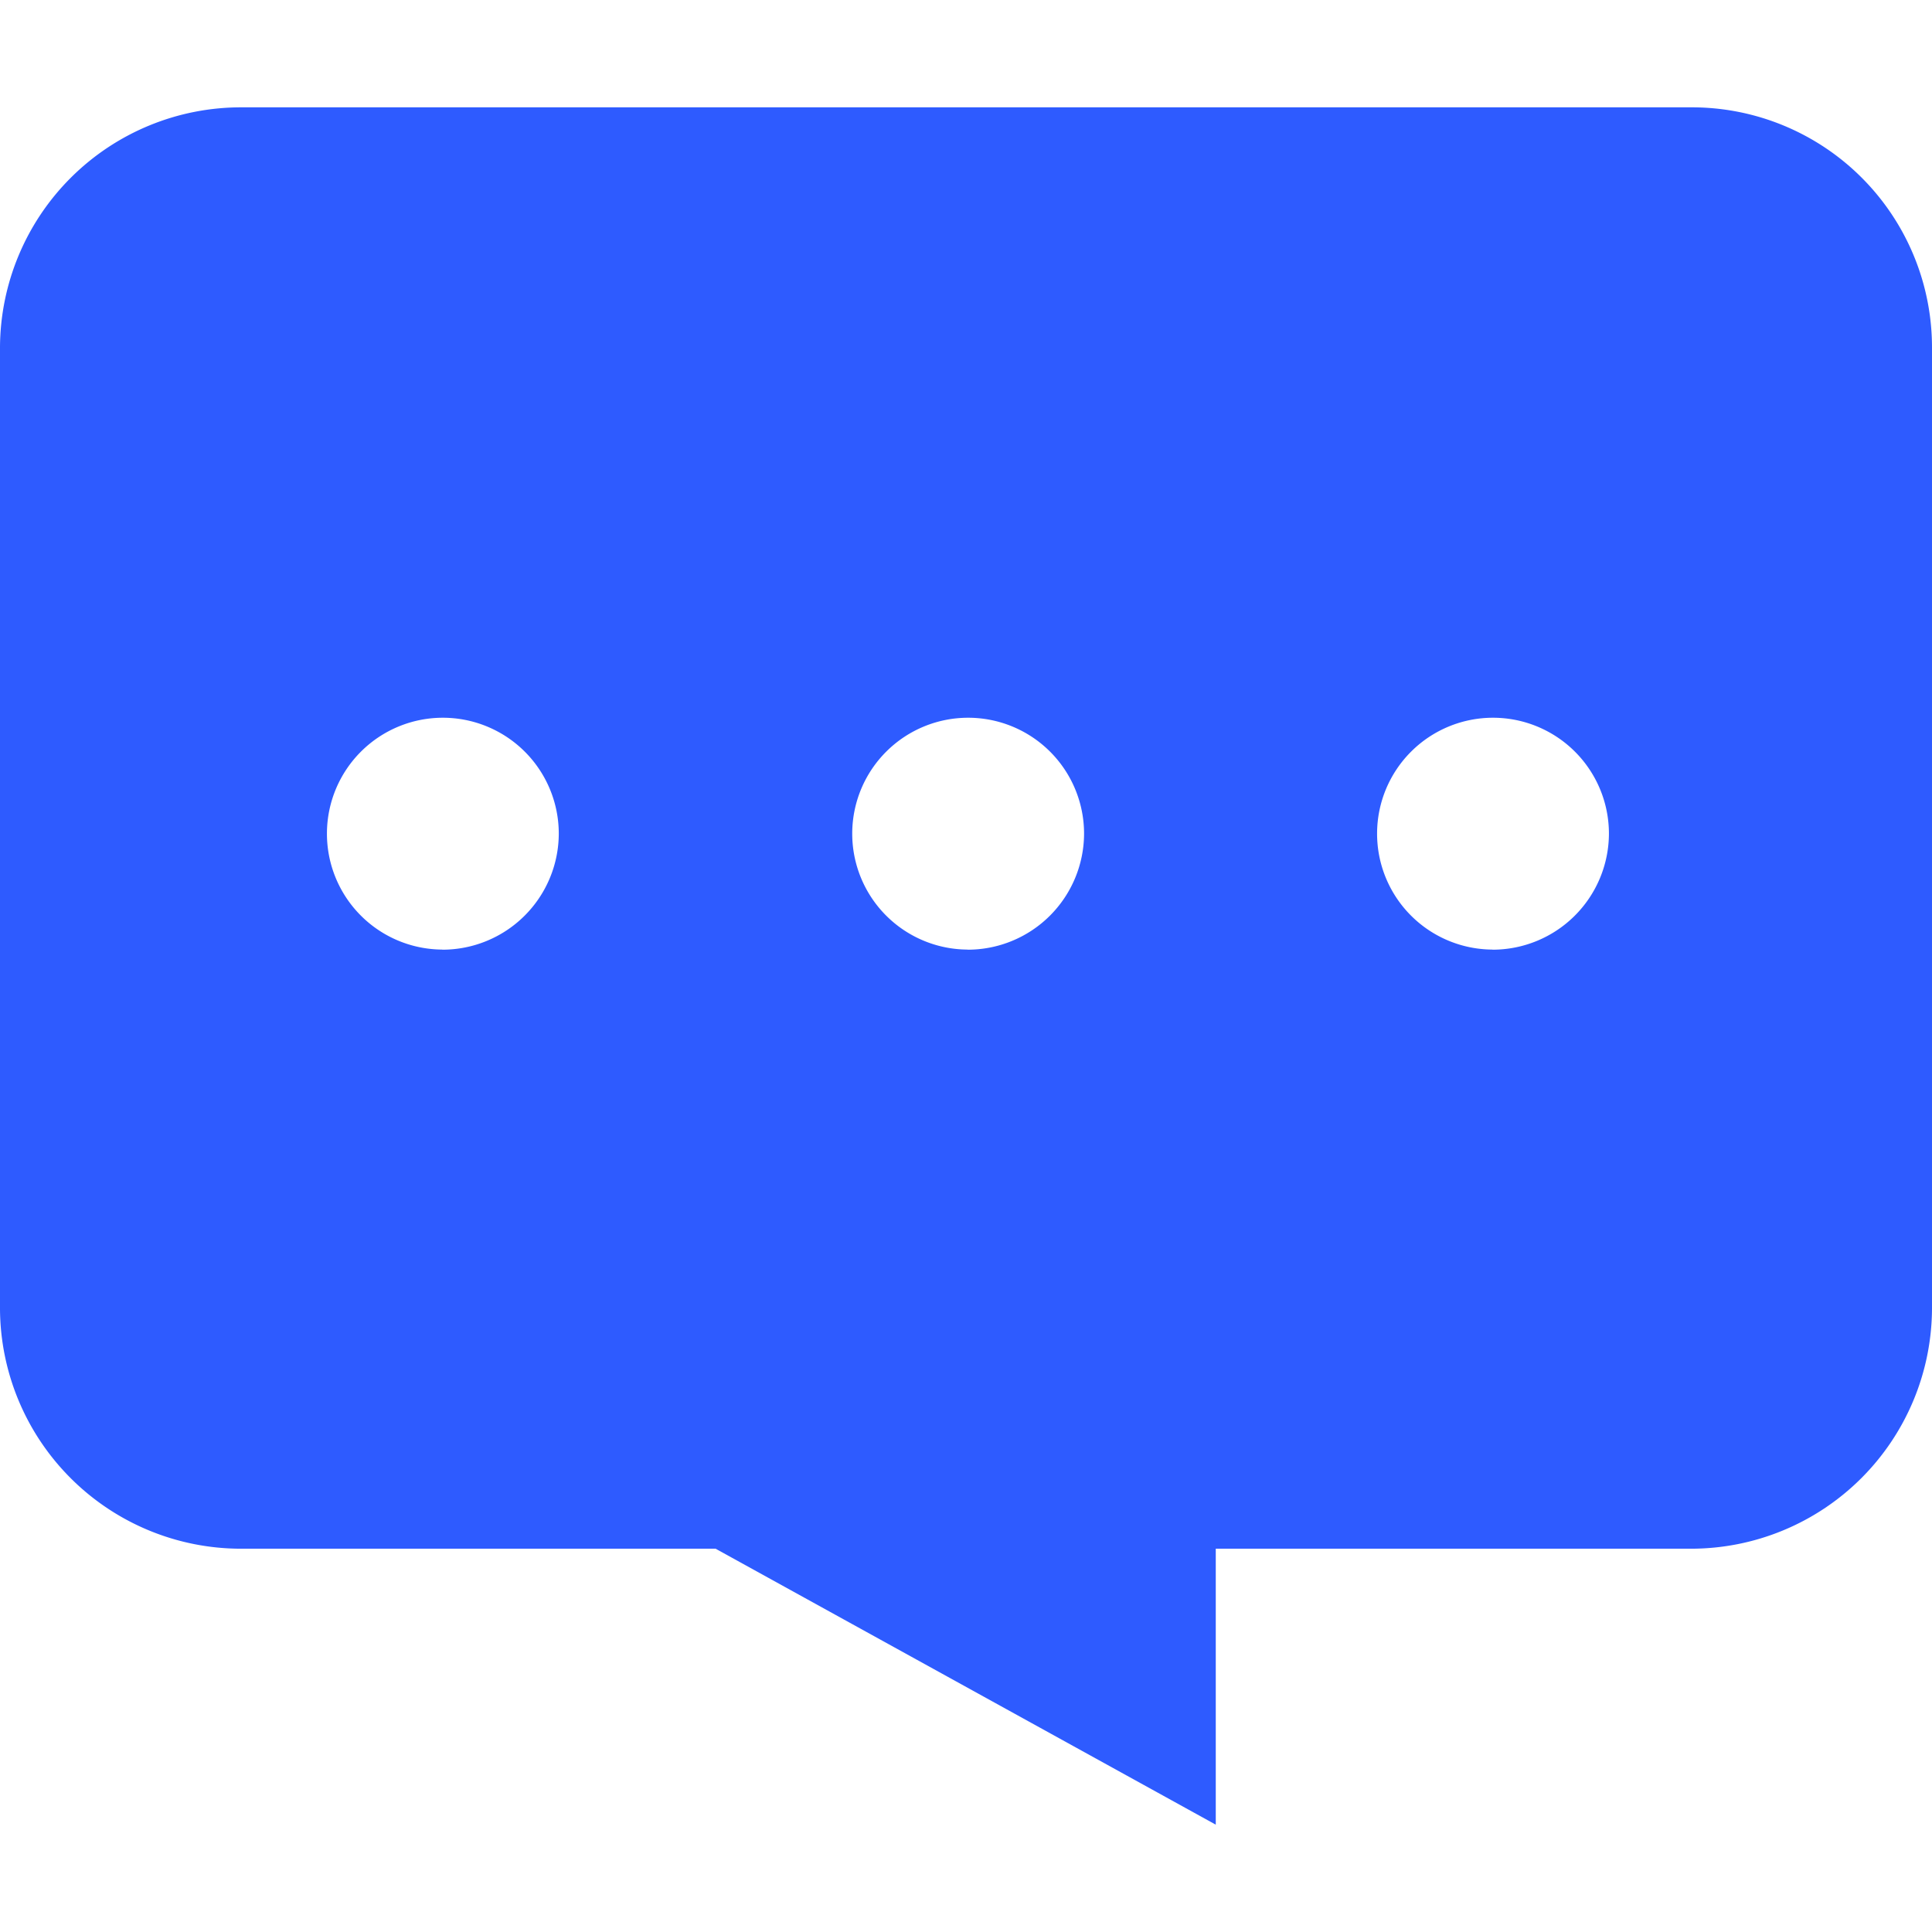 <svg xmlns="http://www.w3.org/2000/svg" width="14" height="14" viewBox="0 0 18 16">
  <path id="modular_xx" d="M15.756,44.032H2.25A2.246,2.246,0,0,0,0,46.268v8.957a2.246,2.246,0,0,0,2.25,2.236H6.667l4.66,2.571V57.461H15.75A2.246,2.246,0,0,0,18,55.225V46.268a2.237,2.237,0,0,0-2.244-2.236ZM4.12,51.879A1.08,1.08,0,1,1,5.206,50.8a1.084,1.084,0,0,1-1.086,1.08Zm4.892,0A1.08,1.08,0,1,1,10.1,50.8a1.084,1.084,0,0,1-1.086,1.08Zm4.892,0A1.08,1.08,0,1,1,14.99,50.8a1.084,1.084,0,0,1-1.086,1.08Zm0,0" transform="translate(0 -44.032)" fill="#2e5bff"/>
</svg>
